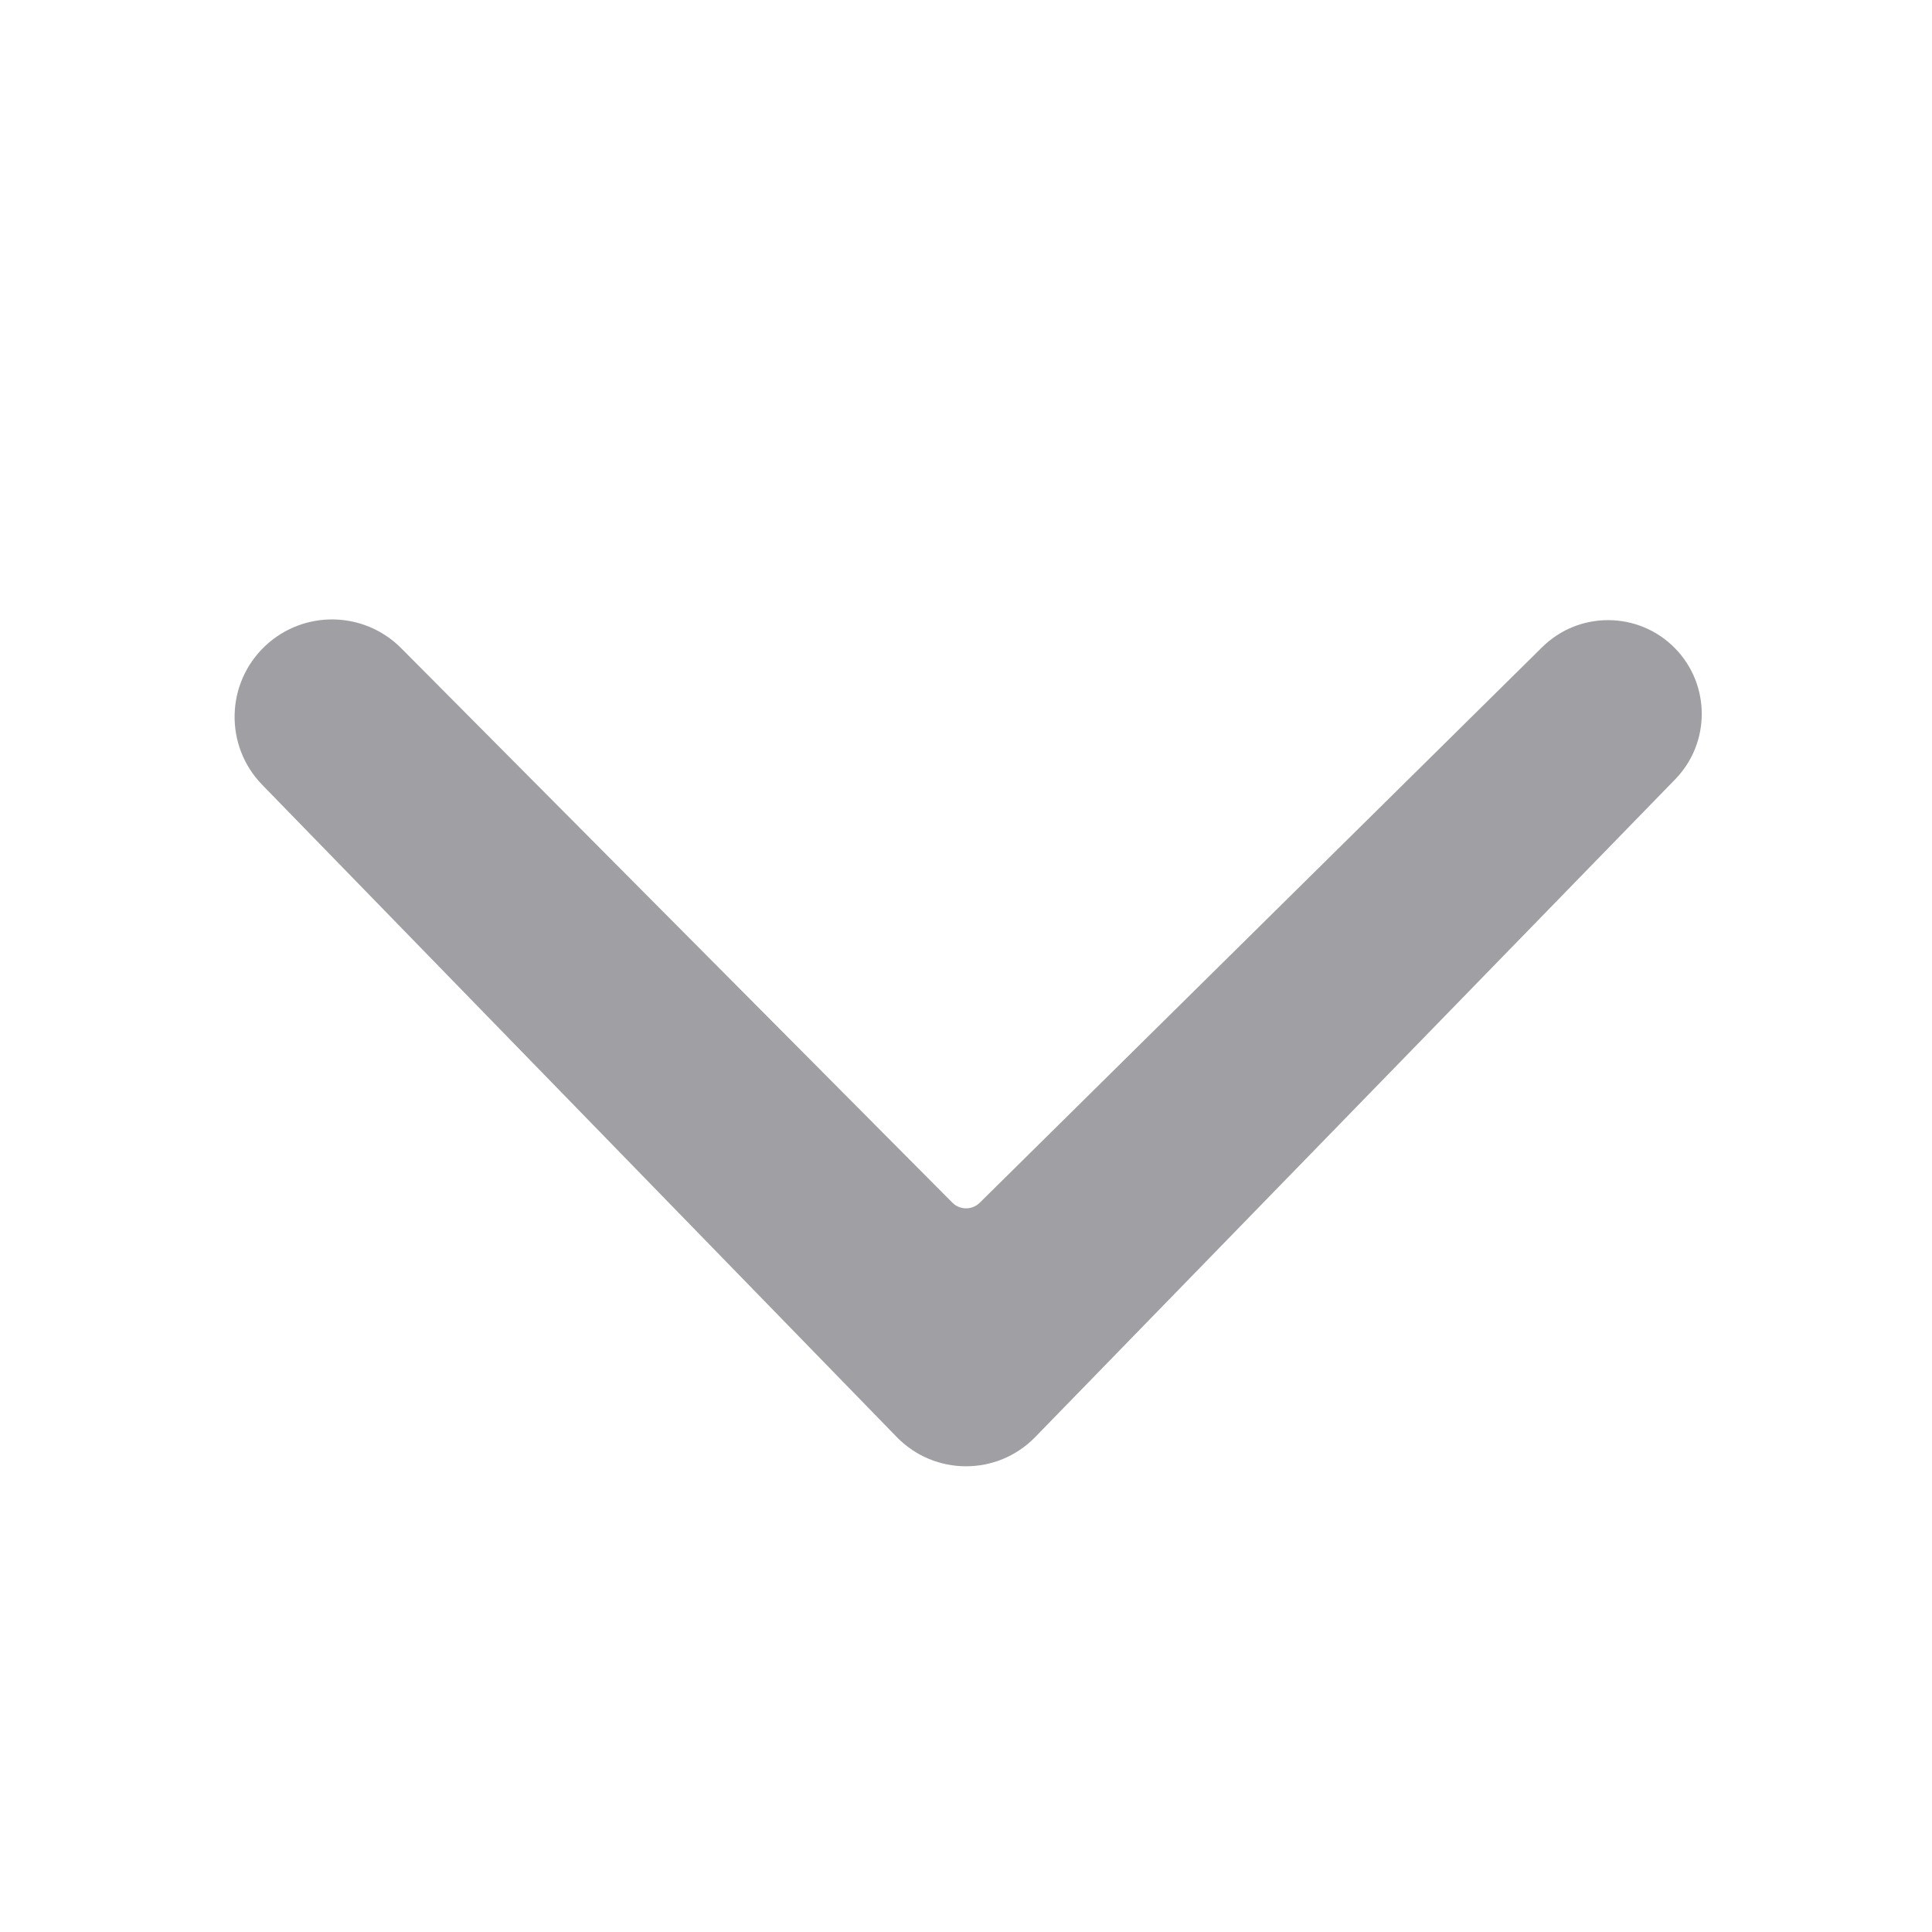 <svg viewBox="0 0 20 20" fill="none" xmlns="http://www.w3.org/2000/svg">
    <path d="M17.342 6.713C16.966 6.327 16.348 6.321 15.964 6.7L10.142 12.451C10.063 12.528 9.937 12.528 9.859 12.45L4.153 6.71C3.767 6.322 3.143 6.312 2.745 6.687C2.335 7.074 2.322 7.721 2.714 8.124L9.283 14.876C9.676 15.28 10.324 15.28 10.717 14.876L17.342 8.067C17.708 7.69 17.708 7.09 17.342 6.713Z" fill="#A0A0A4"/>
</svg>
